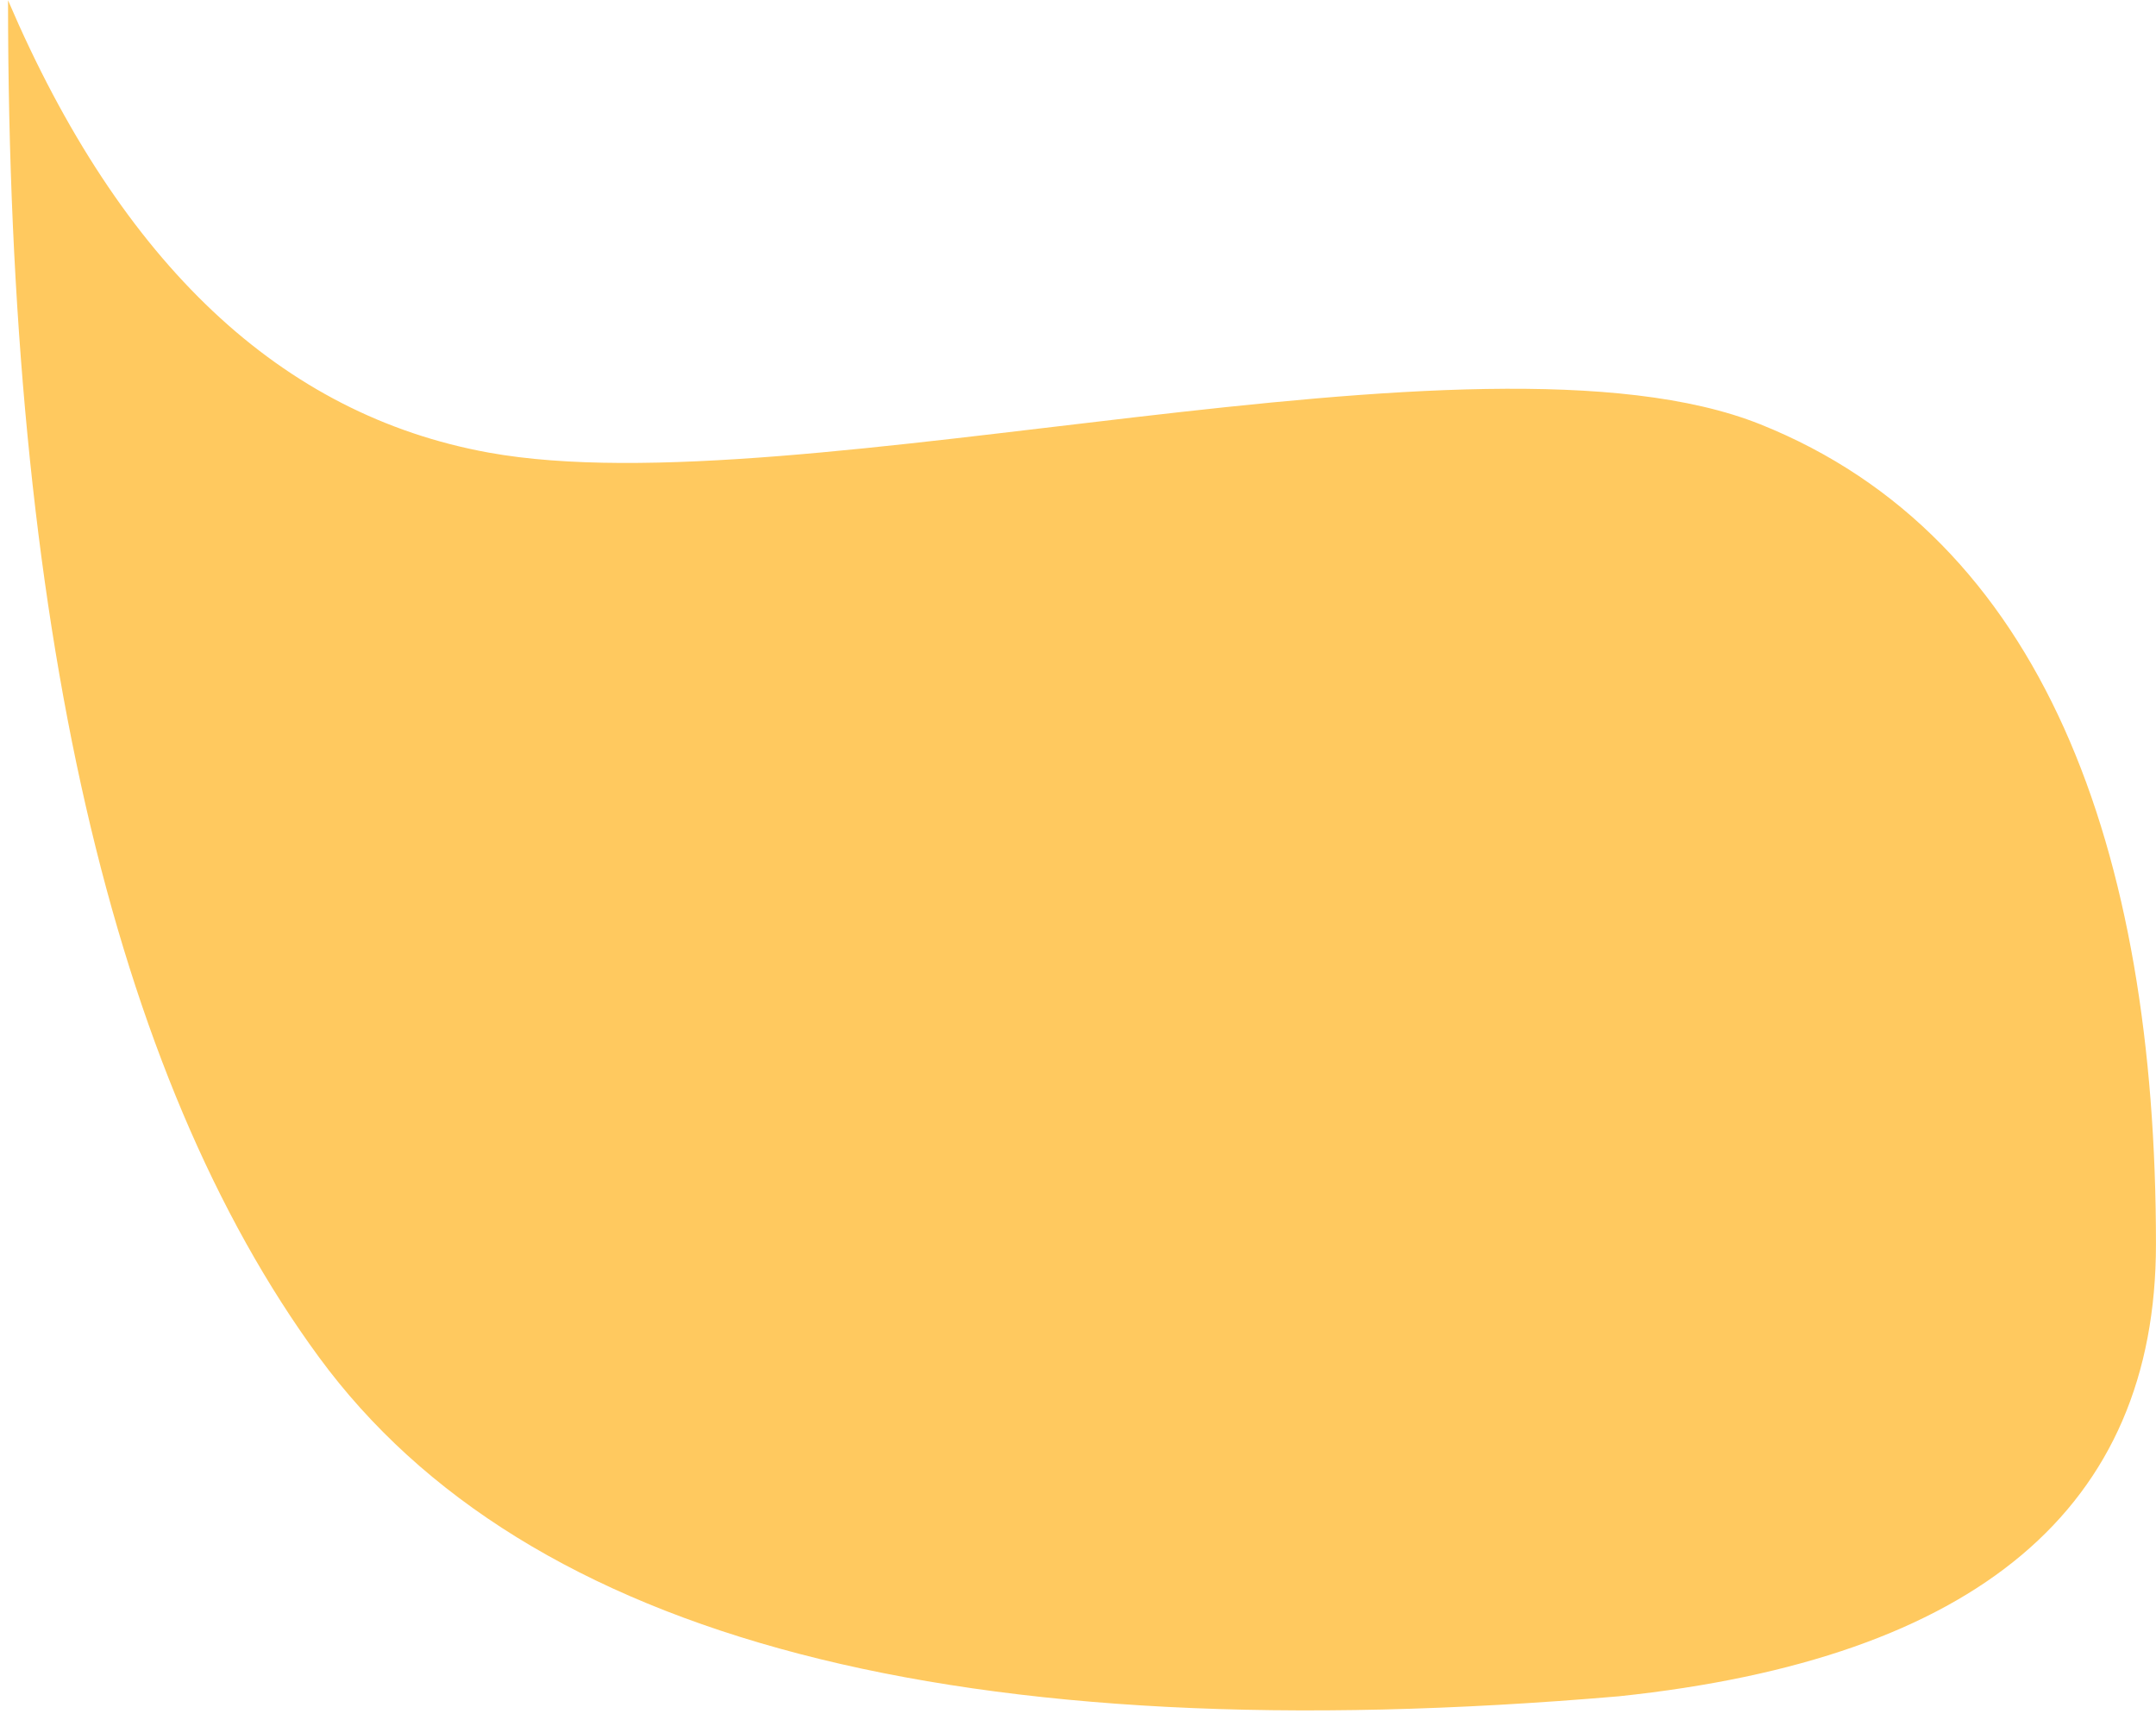<svg width="178" height="142" viewBox="0 0 178 142" fill="none" xmlns="http://www.w3.org/2000/svg">
<path d="M0.663 0.026C9.996 21.802 23.218 34.245 40.33 37.356C65.996 42.023 121.997 25.69 145.33 35.023C168.664 44.356 177.997 70.02 177.997 102.684C177.997 124.46 163.219 136.904 133.663 140.015C79.219 144.681 43.441 135.348 26.329 112.017C9.218 88.685 0.663 51.355 0.663 0.026Z" fill="#FFC95F"/>
</svg>
